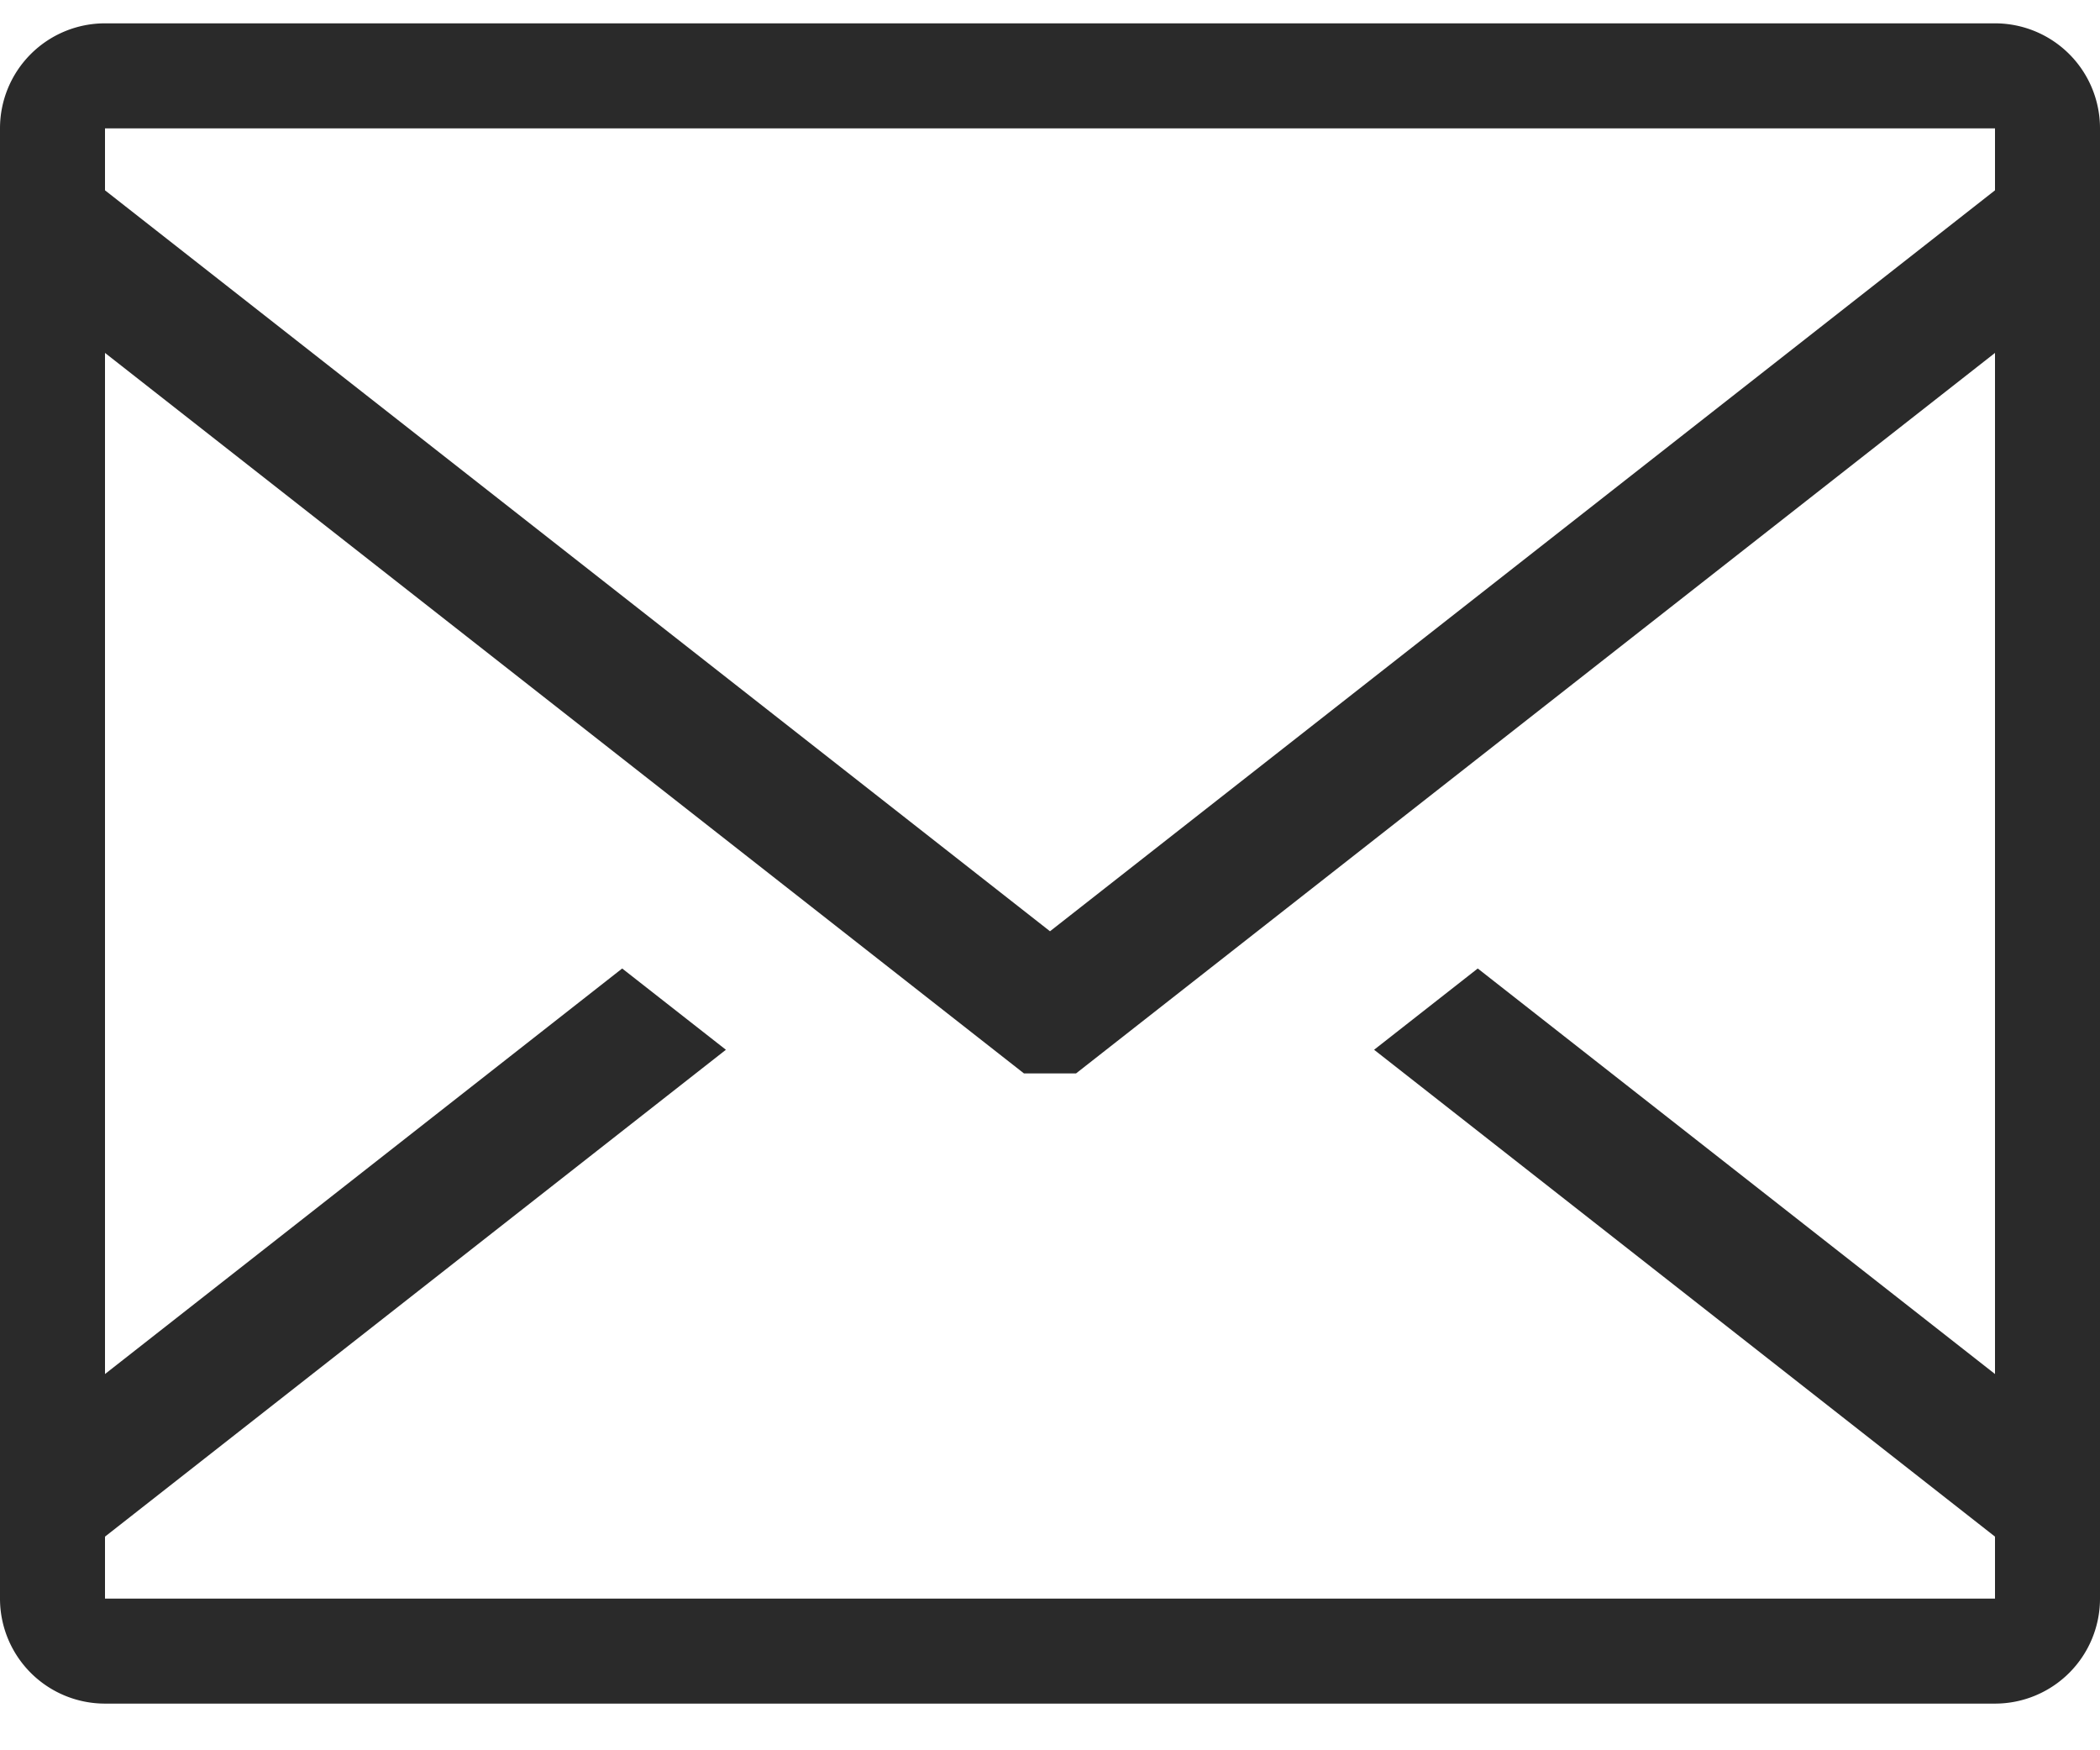 <svg xmlns="http://www.w3.org/2000/svg" width="36" height="30"><path fill-rule="evenodd" fill="#2A2A2A" d="M34.2 29.2H1.8A1.8 1.8 0 0 1 0 27.4V2.2A1.8 1.8 0 0 1 1.8.4h32.4A1.8 1.8 0 0 1 36 2.2v25.2a1.8 1.8 0 0 1-1.8 1.8zm0-27H1.8v1.062l16.2 12.7 16.2-12.7V2.2zm0 3.849L18.447 18.398h-.894L1.8 6.049v17.502l8.866-6.951 1.778 1.393L1.8 26.338V27.4h32.4v-1.062l-10.644-8.345 1.777-1.393 8.867 6.951V6.049z"/></svg>